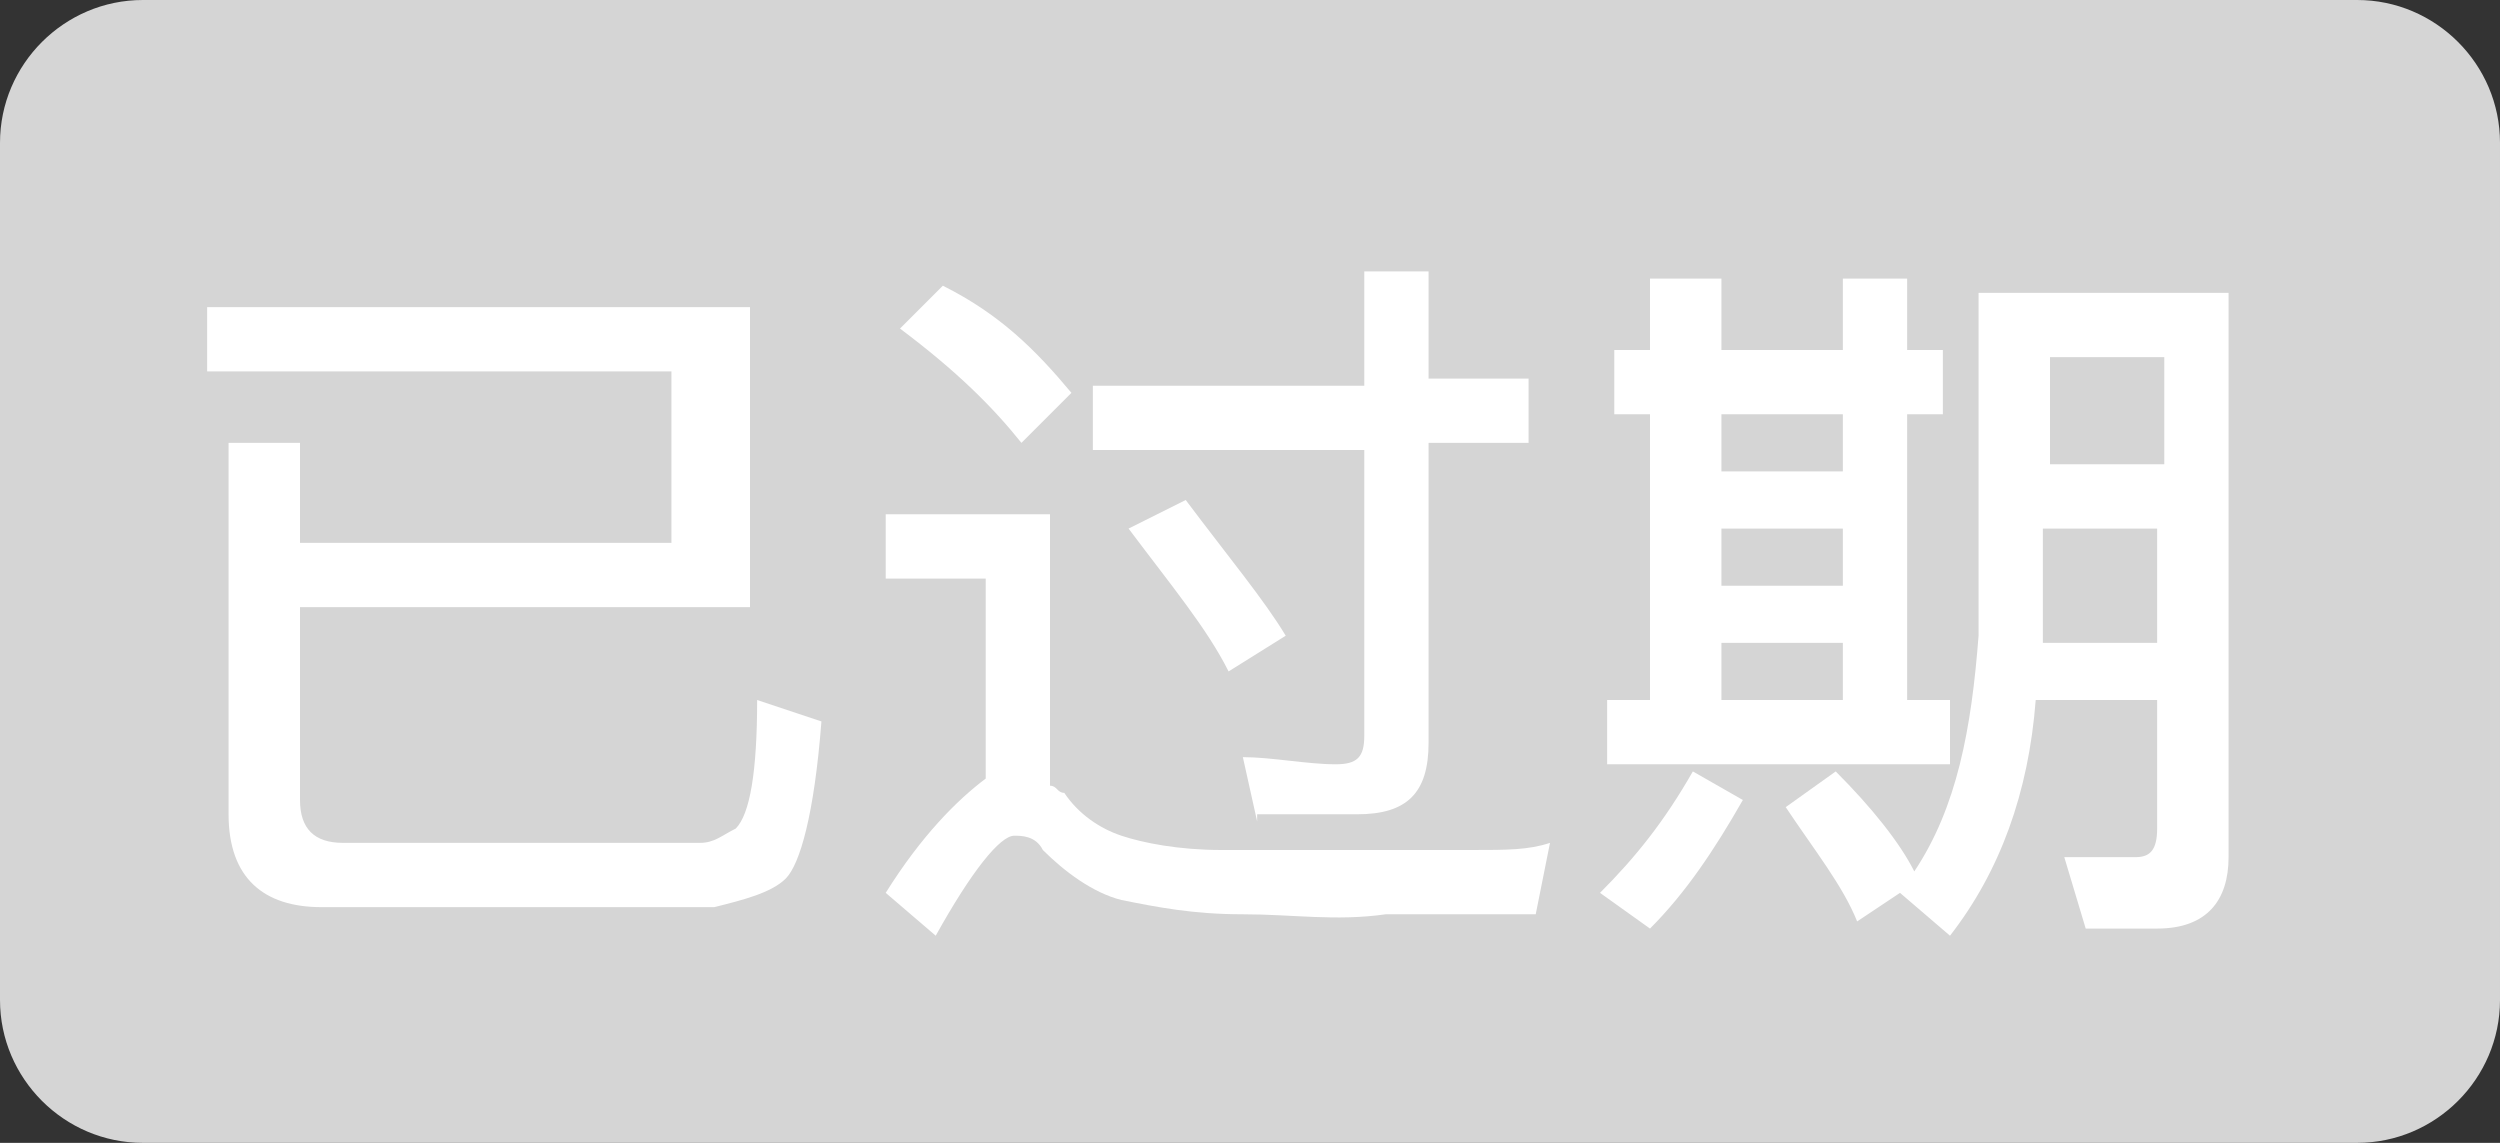<?xml version="1.0" encoding="utf-8"?>
<!-- Generator: Adobe Illustrator 22.0.1, SVG Export Plug-In . SVG Version: 6.00 Build 0)  -->
<svg version="1.1" id="图层_1" xmlns="http://www.w3.org/2000/svg" xmlns:xlink="http://www.w3.org/1999/xlink" x="0px" y="0px"
	 viewBox="0 0 35 16" style="enable-background:new 0 0 35 16;" xml:space="preserve">
<rect x="0" y="0" width="35" height="16" fill="#333333" stroke="none"/>
<style type="text/css">
	.st0{fill:#D5D5D5;}
	.st1{enable-background:new    ;}
	.st2{fill:#FFFFFF;}
</style>
<title>msg/vip/expired</title>
<desc>Created with Sketch.</desc>
<g id="msg_x2F_vip_x2F_expired">
	<g id="msg_x2F_vip_x2F_money">
		<g id="Rectangle-16">
			<path class="st0" d="M2,0h31c1.1,0,2,0.9,2,2v12c0,1.1-0.9,2-2,2H2c-1.1,0-2-0.9-2-2V2C0,0.9,0.9,0,2,0z"/>
		</g>
		<g class="st1">
			<path class="st2" d="M4.2,8.5v2.7c0,0.4,0.2,0.6,0.6,0.6h5c0.2,0,0.3-0.1,0.5-0.2c0.2-0.2,0.3-0.8,0.3-1.8l0.9,0.3
				c-0.1,1.3-0.3,2-0.5,2.2c-0.2,0.2-0.6,0.3-1,0.4H4.5c-0.8,0-1.3-0.4-1.3-1.3V6.2h1v1.4h5.2V5.2H2.9V4.3h7.6v4.2H4.2z"/>
			<path class="st2" d="M17.4,12.8c-0.7,0-1.2-0.1-1.7-0.2c-0.4-0.1-0.8-0.4-1.1-0.7c-0.1-0.2-0.3-0.2-0.4-0.2
				c-0.2,0-0.6,0.5-1.1,1.4l-0.7-0.6c0.5-0.8,1-1.3,1.4-1.6V8.1h-1.4V7.2h2.3V11c0.1,0,0.1,0.1,0.2,0.1c0.2,0.3,0.5,0.5,0.8,0.6
				c0.3,0.1,0.8,0.2,1.4,0.2c0.6,0,1.3,0,2.1,0c0.5,0,0.9,0,1.4,0c0.5,0,0.8,0,1.1-0.1l-0.2,1h-2.1C18.7,12.9,18.1,12.8,17.4,12.8z
				 M15,5.5l-0.7,0.7c-0.4-0.5-0.9-1-1.7-1.6l0.6-0.6C14,4.4,14.5,4.9,15,5.5z M17.6,11.5l-0.2-0.9c0.4,0,0.9,0.1,1.3,0.1
				c0.3,0,0.4-0.1,0.4-0.4v-4h-3.8V5.4h3.8V3.8H20v1.5h1.4v0.9H20v4.2c0,0.7-0.3,1-1,1H17.6z M18,8.9l-0.8,0.5
				c-0.3-0.6-0.8-1.2-1.4-2L16.6,7C17.2,7.8,17.7,8.4,18,8.9z"/>
			<path class="st2" d="M24.4,11.2c-0.4,0.7-0.8,1.3-1.3,1.8l-0.7-0.5c0.5-0.5,0.9-1,1.3-1.7L24.4,11.2z M24.1,3.9v1h1.7v-1h0.9v1
				h0.5v0.9h-0.5v4h0.6v0.9h-4.8V9.8h0.6v-4h-0.5V4.9h0.5v-1H24.1z M24.1,5.8v0.8h1.7V5.8H24.1z M25.8,8.2V7.4h-1.7v0.8H25.8z
				 M25.8,9.8V9h-1.7v0.8H25.8z M26.8,12.2c0.6-0.9,0.8-2,0.9-3.3V4.1h3.5V12c0,0.6-0.3,1-1,1h-1L28.9,12c0.4,0,0.7,0,1,0
				c0.2,0,0.3-0.1,0.3-0.4V9.8h-1.7c-0.1,1.3-0.5,2.4-1.2,3.3l-0.7-0.6l-0.6,0.4c-0.2-0.5-0.6-1-1-1.6l0.7-0.5
				C26.2,11.3,26.6,11.8,26.8,12.2z M30.3,5h-1.6v1.5h1.6V5z M28.6,9h1.6V7.4h-1.6V9z"/>
		</g>
	</g>
</g>
</svg>
